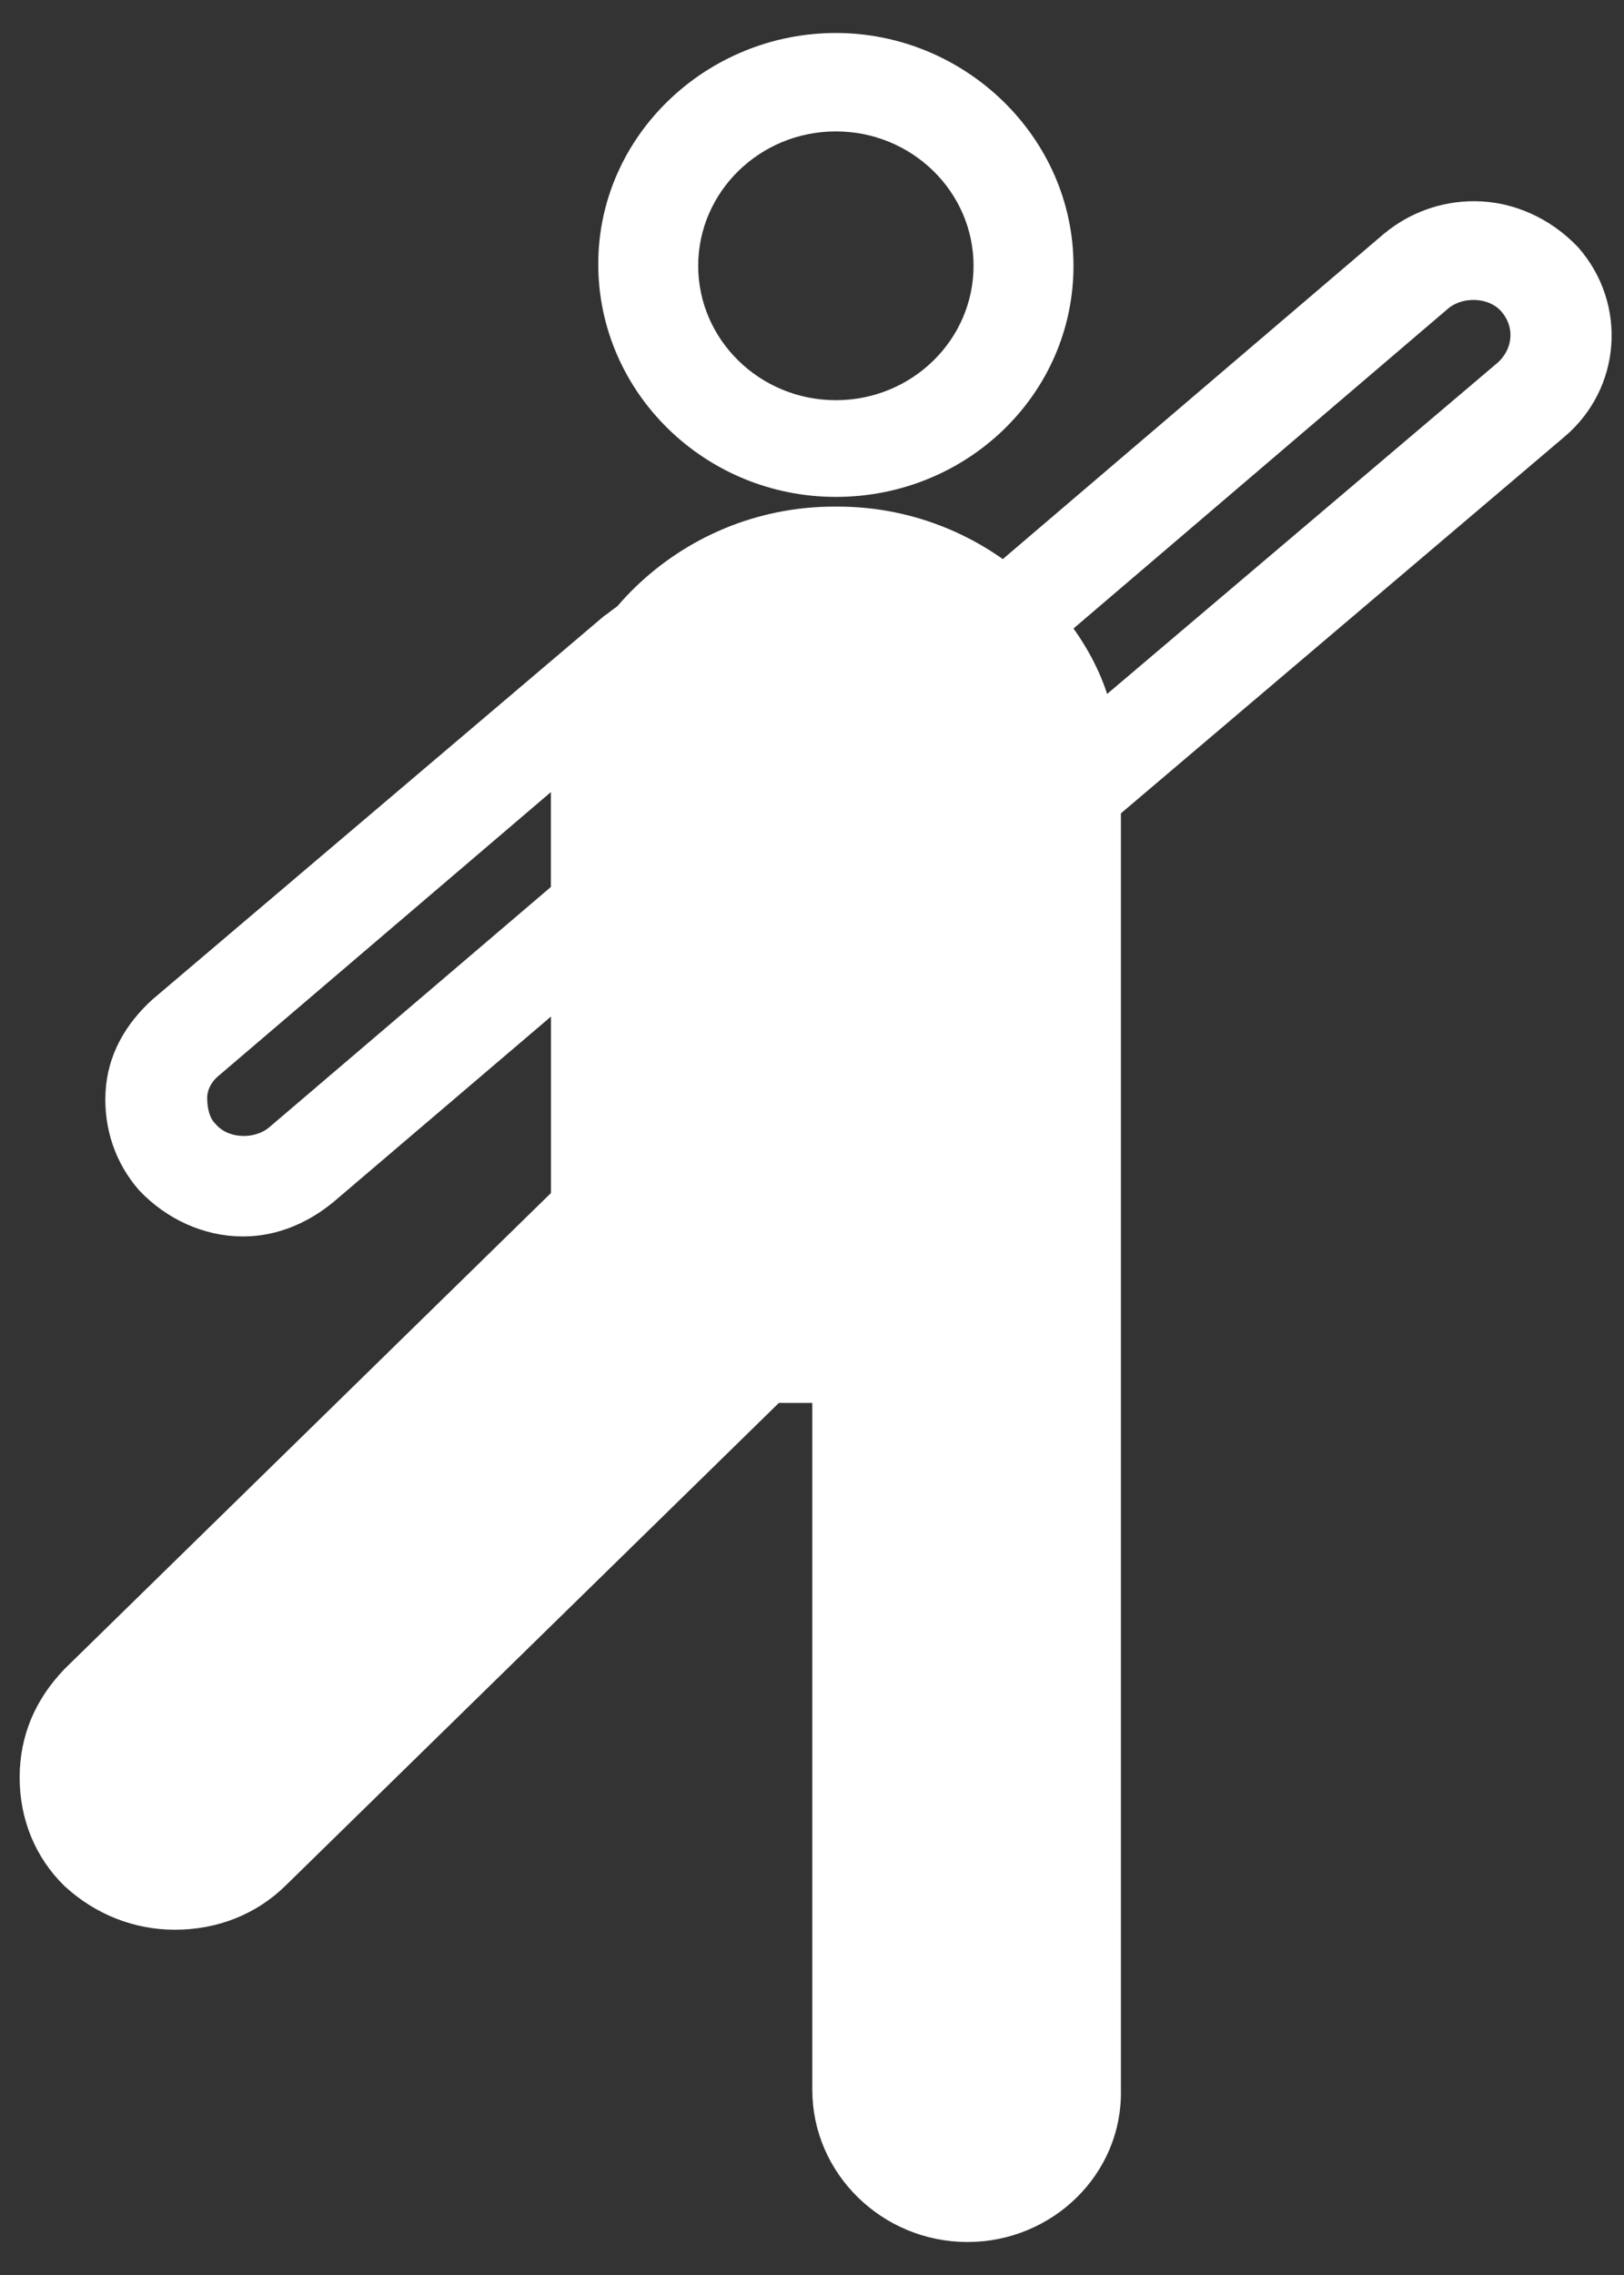 <svg width="35" height="49" viewBox="0 0 35 49" fill="none" xmlns="http://www.w3.org/2000/svg">
<rect x="0" y="0" width="35" height="49" fill="#333333" stroke="none"/>
<path d="M13.054 5.688C13.054 8.367 15.284 10.542 18.015 10.542C20.744 10.542 22.975 8.406 22.975 5.725C22.975 3.045 20.707 0.871 18.015 0.871C15.324 0.871 13.054 3.007 13.054 5.688ZM14.887 5.725C14.887 4.043 16.286 2.67 18.015 2.67C19.744 2.67 21.142 4.043 21.142 5.725C21.142 7.407 19.744 8.78 18.015 8.78C16.286 8.78 14.887 7.407 14.887 5.725Z" fill="white" stroke="white" stroke-width="0.321"/>
<path d="M22.712 17.812L22.712 17.812L22.725 17.816L22.735 17.819C22.841 17.854 22.975 17.898 23.115 17.898C23.313 17.898 23.497 17.803 23.618 17.724L23.631 17.715L23.643 17.704L23.662 17.686C23.732 17.651 23.818 17.606 23.903 17.524L33.612 9.286C33.612 9.286 33.612 9.286 33.612 9.286C34.777 8.303 34.897 6.574 33.893 5.435L33.893 5.435L33.889 5.43C33.332 4.847 32.573 4.494 31.77 4.494C31.089 4.494 30.448 4.729 29.929 5.159L29.929 5.159L29.927 5.16L21.049 12.733C20.864 12.871 20.724 13.1 20.724 13.376C20.724 13.639 20.816 13.866 20.999 14.046C21.762 14.792 22.198 15.822 22.198 16.887V16.998C22.198 17.349 22.38 17.672 22.712 17.812ZM32.479 6.606L32.48 6.607C32.833 7.016 32.774 7.581 32.382 7.933L23.777 15.228C23.612 14.611 23.317 14.045 22.919 13.511L31.116 6.515C31.308 6.359 31.568 6.286 31.826 6.302C32.083 6.318 32.323 6.424 32.479 6.606Z" fill="white" stroke="white" stroke-width="0.321"/>
<path d="M1.501 40.507L1.501 40.507L1.505 40.51C2.139 41.091 2.933 41.403 3.768 41.403C4.638 41.403 5.435 41.092 6.034 40.507L16.721 30.056H17.667V45.012C17.667 46.73 19.103 48.129 20.851 48.129C22.598 48.129 24.036 46.731 23.997 45.01V16.887C23.997 13.69 21.314 11.072 18.054 11.072H17.978C14.718 11.072 12.035 13.69 12.035 16.887V25.763L1.501 36.064L1.501 36.064L1.498 36.068C0.904 36.687 0.584 37.428 0.584 38.285C0.584 39.14 0.902 39.921 1.501 40.507ZM2.709 37.288C2.407 37.583 2.256 37.953 2.256 38.322C2.256 38.692 2.407 39.099 2.709 39.357C3.012 39.653 3.39 39.801 3.768 39.801C4.146 39.801 4.561 39.653 4.826 39.357L15.786 28.639C15.938 28.492 16.127 28.418 16.315 28.418H18.545C18.961 28.418 19.301 28.75 19.301 29.157V45.012C19.301 45.825 19.982 46.49 20.813 46.49C21.645 46.49 22.325 45.825 22.325 45.012V16.887C22.325 14.595 20.397 12.71 18.054 12.71H17.978C15.635 12.71 13.708 14.595 13.708 16.887V26.2C13.708 26.385 13.632 26.57 13.481 26.718L2.709 37.288ZM2.822 37.402L13.593 26.832C13.774 26.656 13.868 26.43 13.868 26.2V16.887C13.868 14.687 15.72 12.871 17.978 12.871H18.054C20.312 12.871 22.164 14.687 22.164 16.887V45.012C22.164 45.733 21.559 46.33 20.813 46.33C20.067 46.33 19.462 45.733 19.462 45.012V29.157C19.462 28.658 19.046 28.257 18.545 28.257H16.315C16.084 28.257 15.855 28.348 15.674 28.525L4.714 39.242L4.713 39.242L4.706 39.25C4.478 39.505 4.109 39.64 3.768 39.64C3.433 39.64 3.095 39.509 2.822 39.242L2.822 39.242L2.814 39.235C2.553 39.012 2.416 38.653 2.416 38.322C2.416 37.998 2.549 37.669 2.822 37.402L2.822 37.402Z" fill="white" stroke="white" stroke-width="0.321"/>
<path d="M3.117 25.529L3.117 25.529L3.121 25.534C3.678 26.117 4.437 26.471 5.24 26.471C5.927 26.471 6.567 26.194 7.081 25.768L7.081 25.768L7.083 25.767L13.546 20.26L13.546 20.261L13.554 20.253C13.723 20.088 13.867 19.864 13.867 19.584V16.886C13.867 15.999 14.156 15.148 14.7 14.437C14.986 14.106 14.926 13.611 14.659 13.306C14.384 12.992 13.887 12.901 13.516 13.123C13.429 13.166 13.356 13.218 13.293 13.265C13.272 13.281 13.254 13.295 13.236 13.309C13.196 13.339 13.163 13.365 13.127 13.388L13.119 13.393L13.111 13.4L3.398 21.642L3.398 21.642L3.394 21.645C2.841 22.147 2.475 22.776 2.435 23.529C2.395 24.273 2.635 24.979 3.117 25.529ZM4.624 23.034L4.624 23.034L4.627 23.032L12.035 16.711C12.034 16.768 12.034 16.824 12.034 16.879V16.886V19.177L5.894 24.413C5.702 24.568 5.442 24.641 5.184 24.625C4.927 24.609 4.687 24.504 4.531 24.321L4.526 24.315L4.521 24.31C4.377 24.169 4.305 23.925 4.305 23.649C4.305 23.412 4.426 23.195 4.624 23.034Z" fill="white" stroke="white" stroke-width="0.321"/>
</svg>

